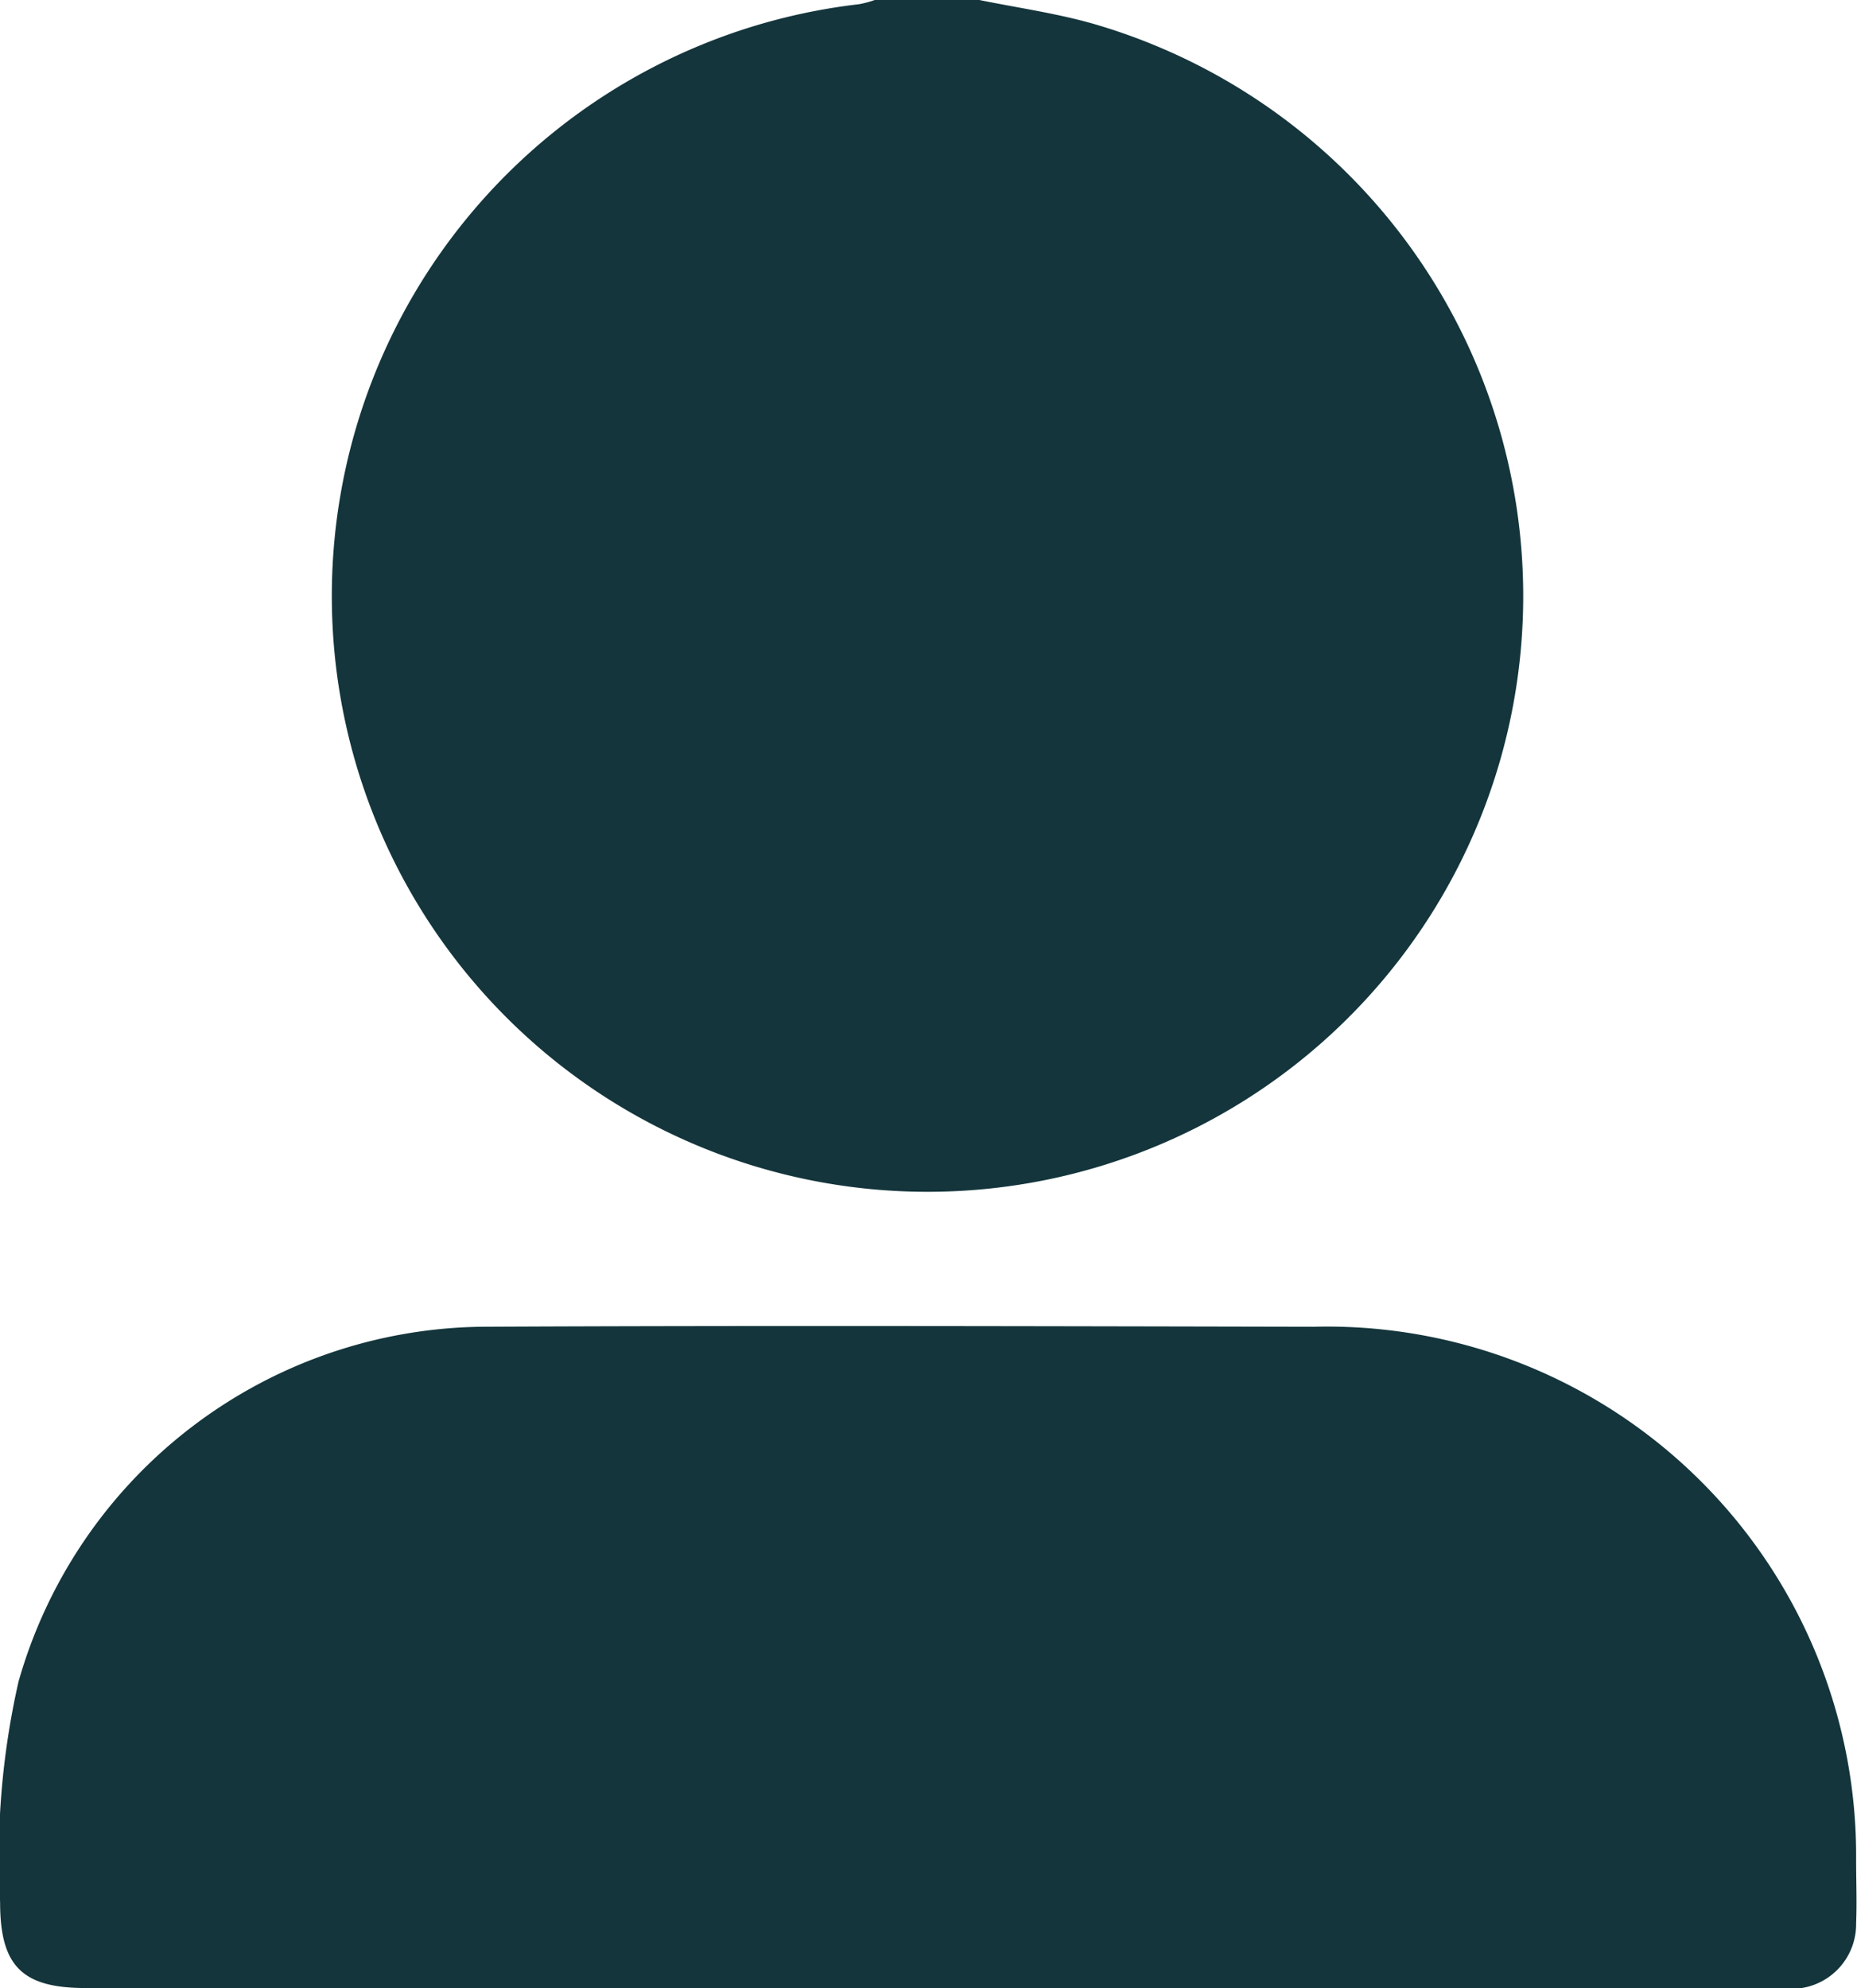 <svg id="Grupo_2" data-name="Grupo 2" xmlns="http://www.w3.org/2000/svg" xmlns:xlink="http://www.w3.org/1999/xlink" width="16.815" height="18" viewBox="0 0 16.815 18">
  <defs>
    <clipPath id="clip-path">
      <rect id="Rectángulo_2" data-name="Rectángulo 2" width="16.815" height="18" fill="none"/>
    </clipPath>
  </defs>
  <g id="Grupo_1" data-name="Grupo 1" clip-path="url(#clip-path)">
    <path id="Trazado_1" data-name="Trazado 1" d="M75.533,0c.343.07.692.119,1.027.214A5.394,5.394,0,1,1,74.444.038.95.95,0,0,0,74.586,0Z" transform="translate(-66.665)" fill="#13353b"/>
    <path id="Trazado_2" data-name="Trazado 2" d="M8.391,284.234H.775c-.574,0-.773-.2-.773-.775a7.181,7.181,0,0,1,.167-2,4.419,4.419,0,0,1,4.2-3.212c2.51-.012,5.02-.005,7.53,0a4.79,4.79,0,0,1,4.909,4.822c0,.193.008.388,0,.58a.585.585,0,0,1-.608.592c-.072,0-.143,0-.215,0H8.391" transform="translate(-0.001 -266.235)" fill="#13353b"/>
  </g>
</svg>
